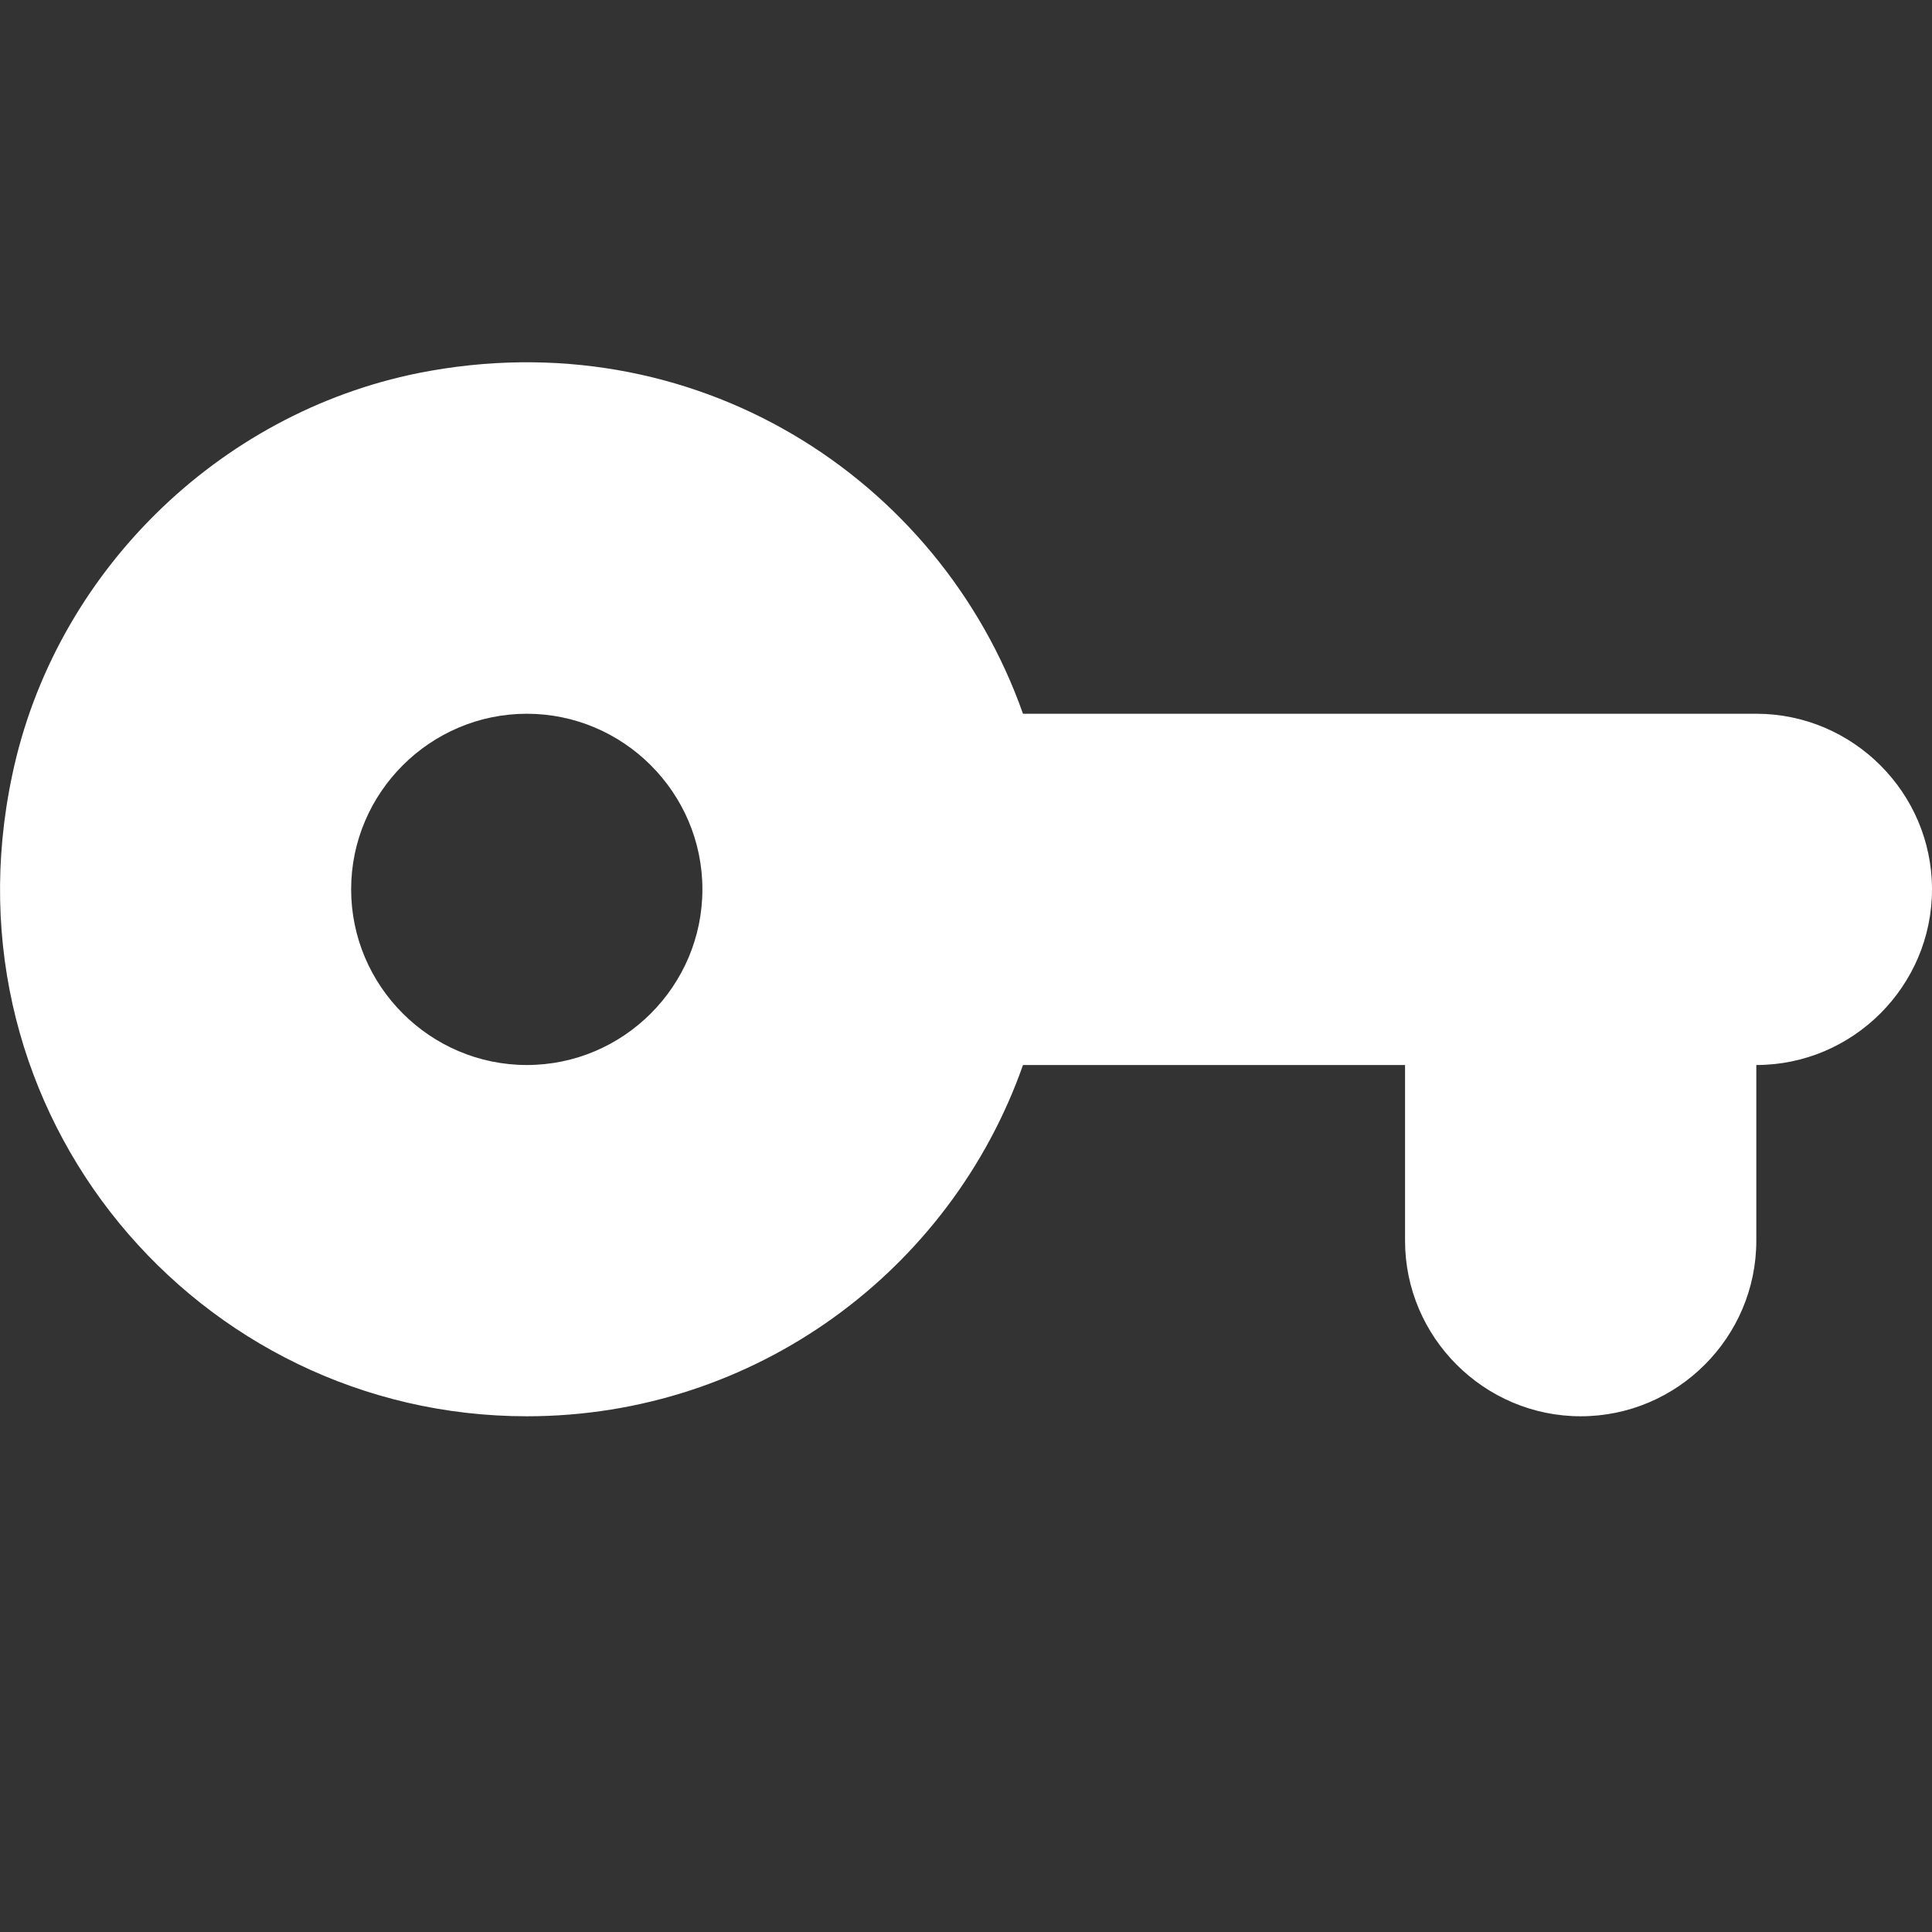 <svg xmlns="http://www.w3.org/2000/svg" id="icon-authentification-key" viewBox="0 0 16 16"><rect x="0" y="0" width="16" height="16" fill="#333333" stroke="none"/><g id="authentification-key" stroke="none" stroke-width="1" fill="#FFF" fill-rule="evenodd"><path d="M8.472,5.911 C7.781,3.954 5.745,2.638 3.468,3.089 C1.802,3.423 0.45,4.754 0.101,6.42 C-0.496,9.235 1.642,11.729 4.363,11.729 C6.261,11.729 7.876,10.515 8.472,8.82 L11.636,8.82 L11.636,10.275 C11.636,11.075 12.291,11.729 13.091,11.729 C13.891,11.729 14.545,11.075 14.545,10.275 L14.545,8.82 C15.345,8.82 16,8.166 16,7.365 C16,6.565 15.345,5.911 14.545,5.911 L8.472,5.911 Z M4.363,8.82 C3.563,8.82 2.908,8.166 2.908,7.365 C2.908,6.565 3.563,5.911 4.363,5.911 C5.163,5.911 5.817,6.565 5.817,7.365 C5.817,8.166 5.163,8.82 4.363,8.82 Z" id="icon/content/add_circle_24px" fill="#FFF" fill-rule="nonzero"></path></g></svg>
